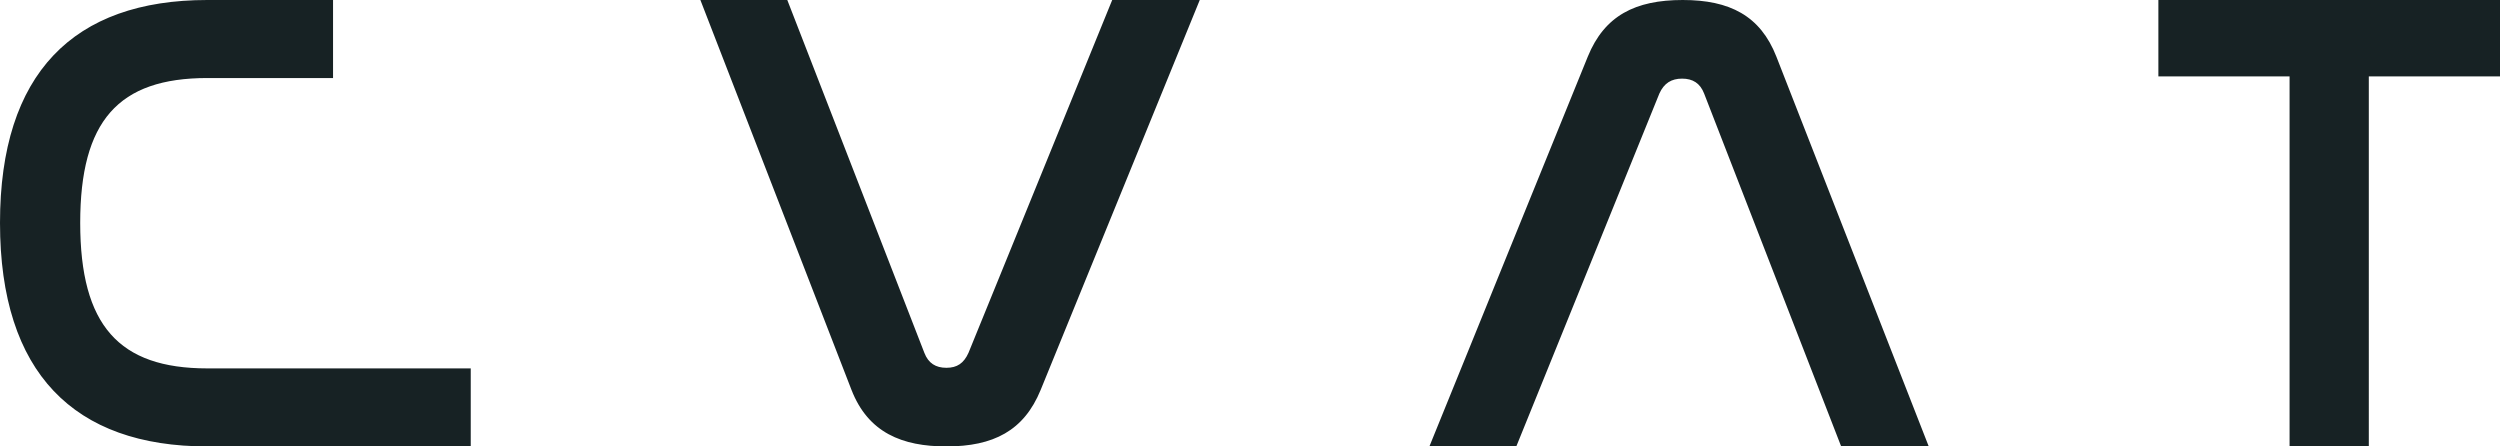 <svg width="168" height="30" fill="none" xmlns="http://www.w3.org/2000/svg"><g clip-path="url(#clip0_6412_2308)" fill="#172224"><path d="M13.931 30C4.98 30 0 25.067 0 14.978 0 4.933 4.933 0 13.931 0h8.45v5.244h-8.45c-5.983 0-8.541 2.89-8.541 9.734 0 6.889 2.603 9.778 8.541 9.778h17.703V30H13.93zM47.066 0L57.22 26.2c1.123 2.883 3.414 3.8 6.379 3.8 3.145 0 5.211-1.048 6.334-3.8L80.624 0H74.74l-9.658 23.712c-.315.698-.764 1.004-1.483 1.004-.719 0-1.213-.306-1.482-1.004L52.906 0h-5.84zm64.442 6.288c.315-.698.809-1.004 1.528-1.004.718 0 1.213.306 1.482 1.004L123.727 30h5.885L119.37 3.8c-1.078-2.752-3.145-3.8-6.29-3.8-3.189 0-5.255 1.048-6.378 3.8L96.055 30h5.84l9.613-23.712zM145.043 0v5.133h8.816V30h5.325V5.133H168V0h-22.957z"/></g><defs><clipPath id="clip0_6412_2308"><path fill="#fff" d="M0 0h168v30H0z"/></clipPath></defs></svg>